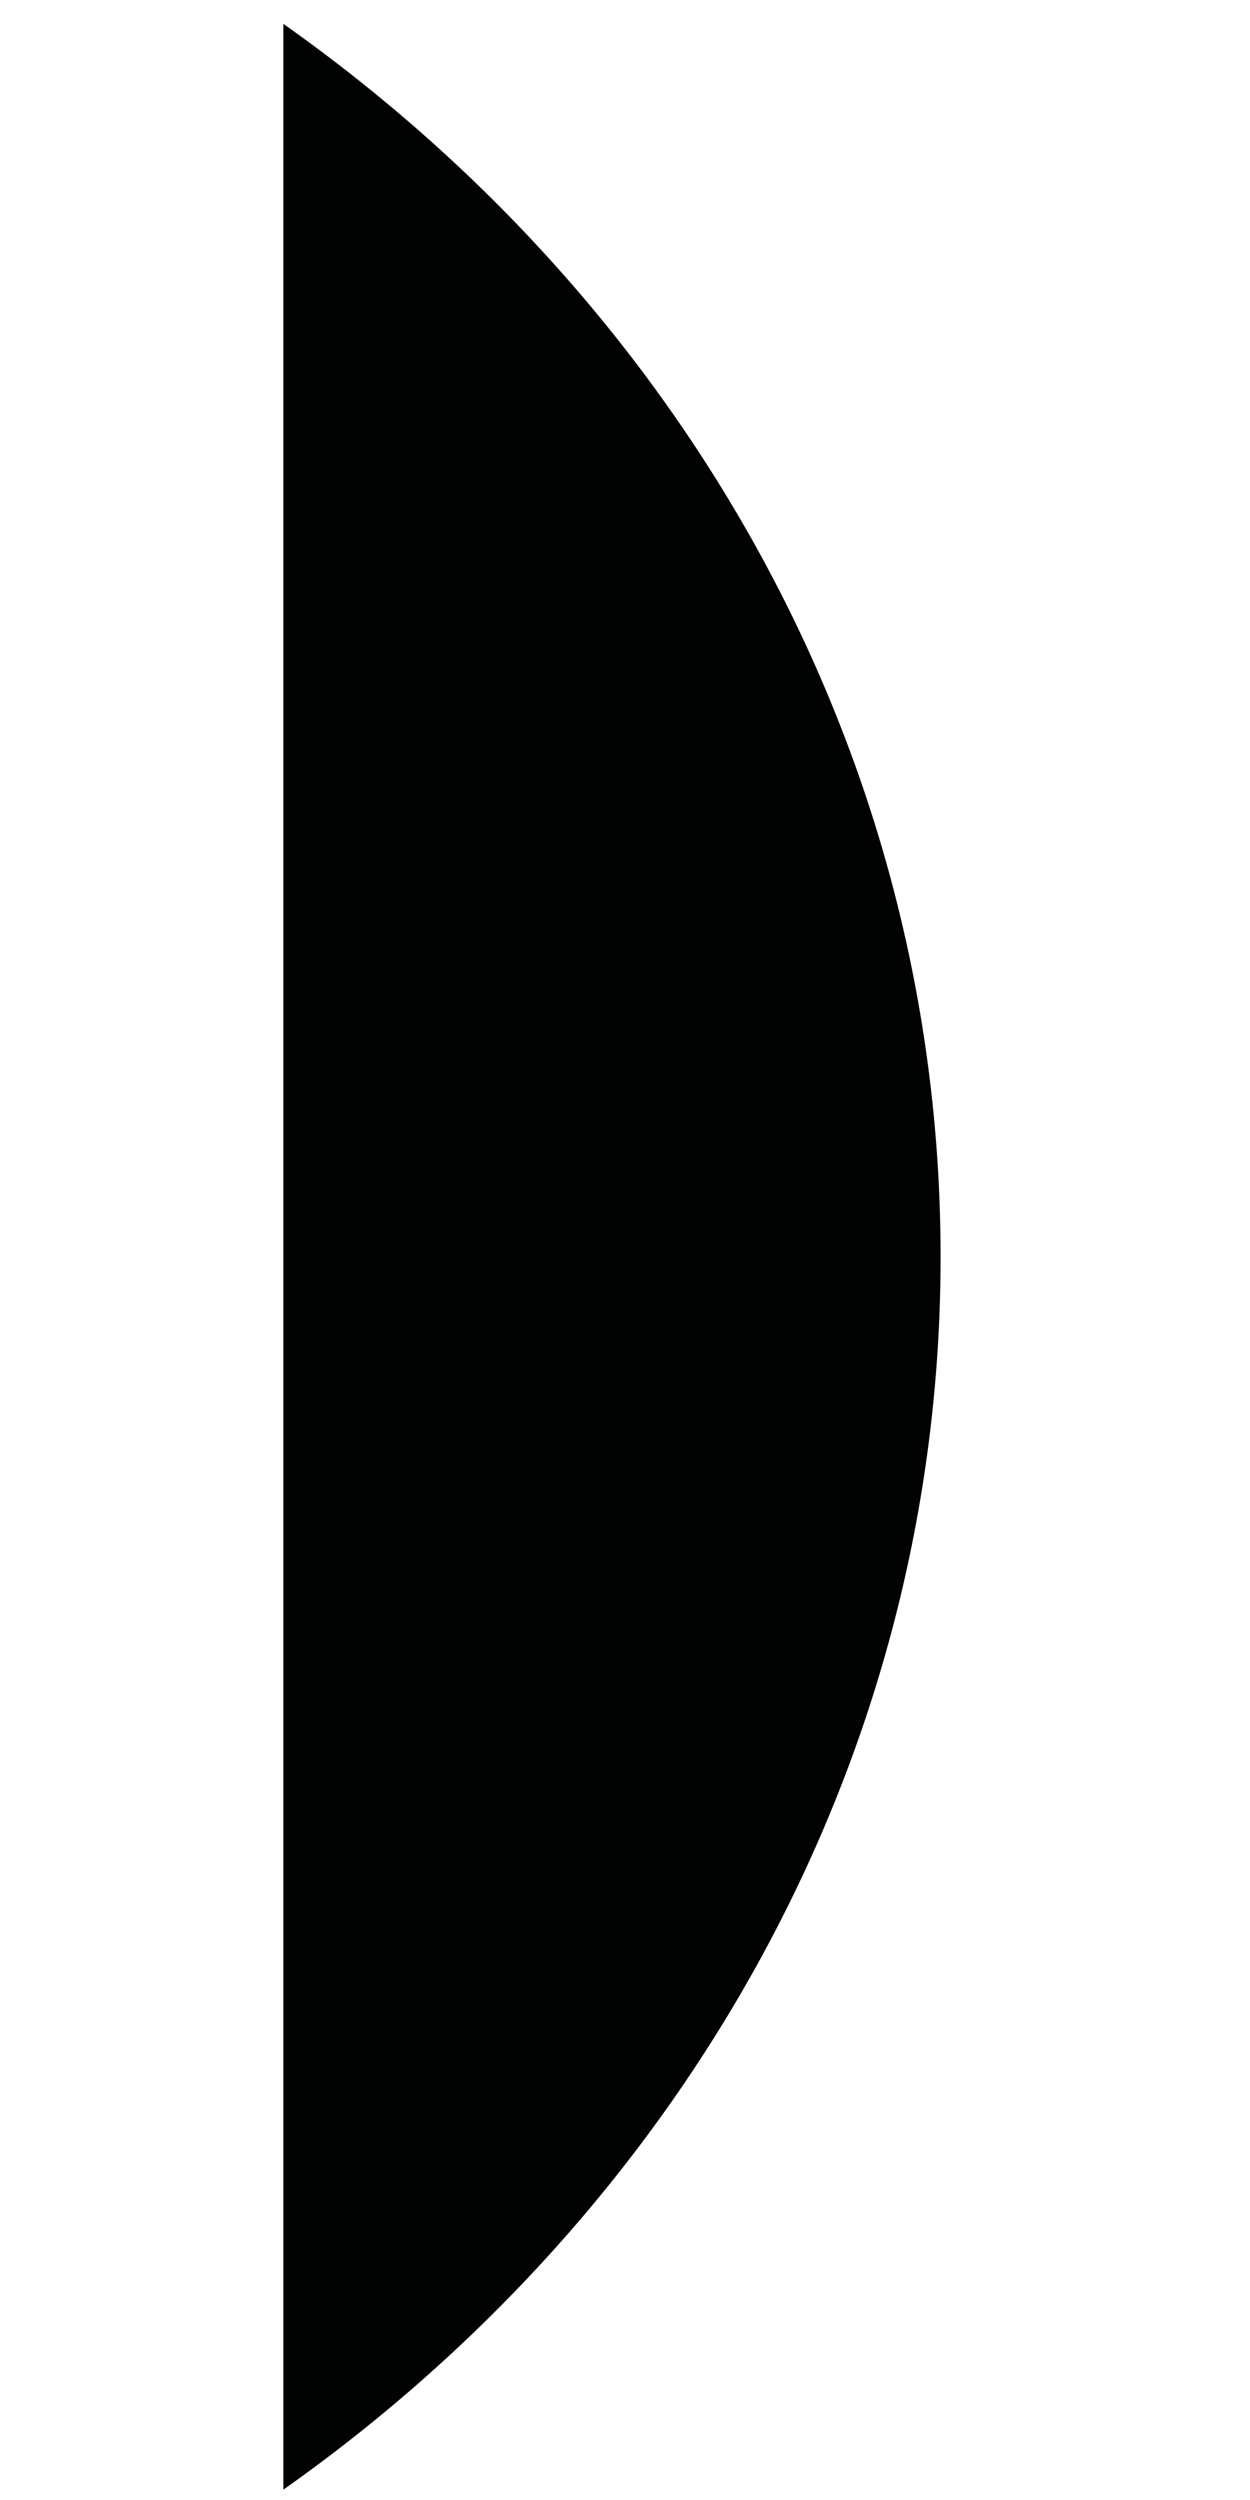 <?xml version="1.0" encoding="utf-8"?>
<!-- Generator: Adobe Illustrator 15.1.0, SVG Export Plug-In . SVG Version: 6.00 Build 0)  -->
<!DOCTYPE svg PUBLIC "-//W3C//DTD SVG 1.1//EN" "http://www.w3.org/Graphics/SVG/1.1/DTD/svg11.dtd">
<svg version="1.1" id="Layer_1" xmlns="http://www.w3.org/2000/svg" xmlns:xlink="http://www.w3.org/1999/xlink" x="0px" y="0px"
	 width="102px" height="204px" viewBox="0 0 102 204" enable-background="new 0 0 102 204" xml:space="preserve">
<path id="d" fill="#010202" d="M76.752,102.555c0-5.14-0.328-10.205-0.969-15.184c-0.639-4.977-1.589-9.864-2.83-14.646
	c-1.24-4.781-2.773-9.456-4.581-14.006c-1.806-4.55-3.886-8.978-6.22-13.263c-2.334-4.284-4.922-8.428-7.747-12.412
	c-2.824-3.984-5.884-7.811-9.162-11.458c-3.276-3.649-6.771-7.122-10.465-10.401c-3.693-3.278-7.585-6.364-11.656-9.238V27.1v25.152
	v25.15v25.152v25.151v25.151v25.152v25.15c4.071-2.874,7.963-5.96,11.656-9.238c3.692-3.279,7.188-6.752,10.465-10.4
	c3.278-3.649,6.338-7.475,9.162-11.459c2.825-3.984,5.413-8.127,7.747-12.412s4.414-8.711,6.22-13.262
	c1.808-4.55,3.341-9.226,4.581-14.006c1.241-4.781,2.191-9.669,2.83-14.646C76.424,112.76,76.752,107.693,76.752,102.555z"/>
</svg>
